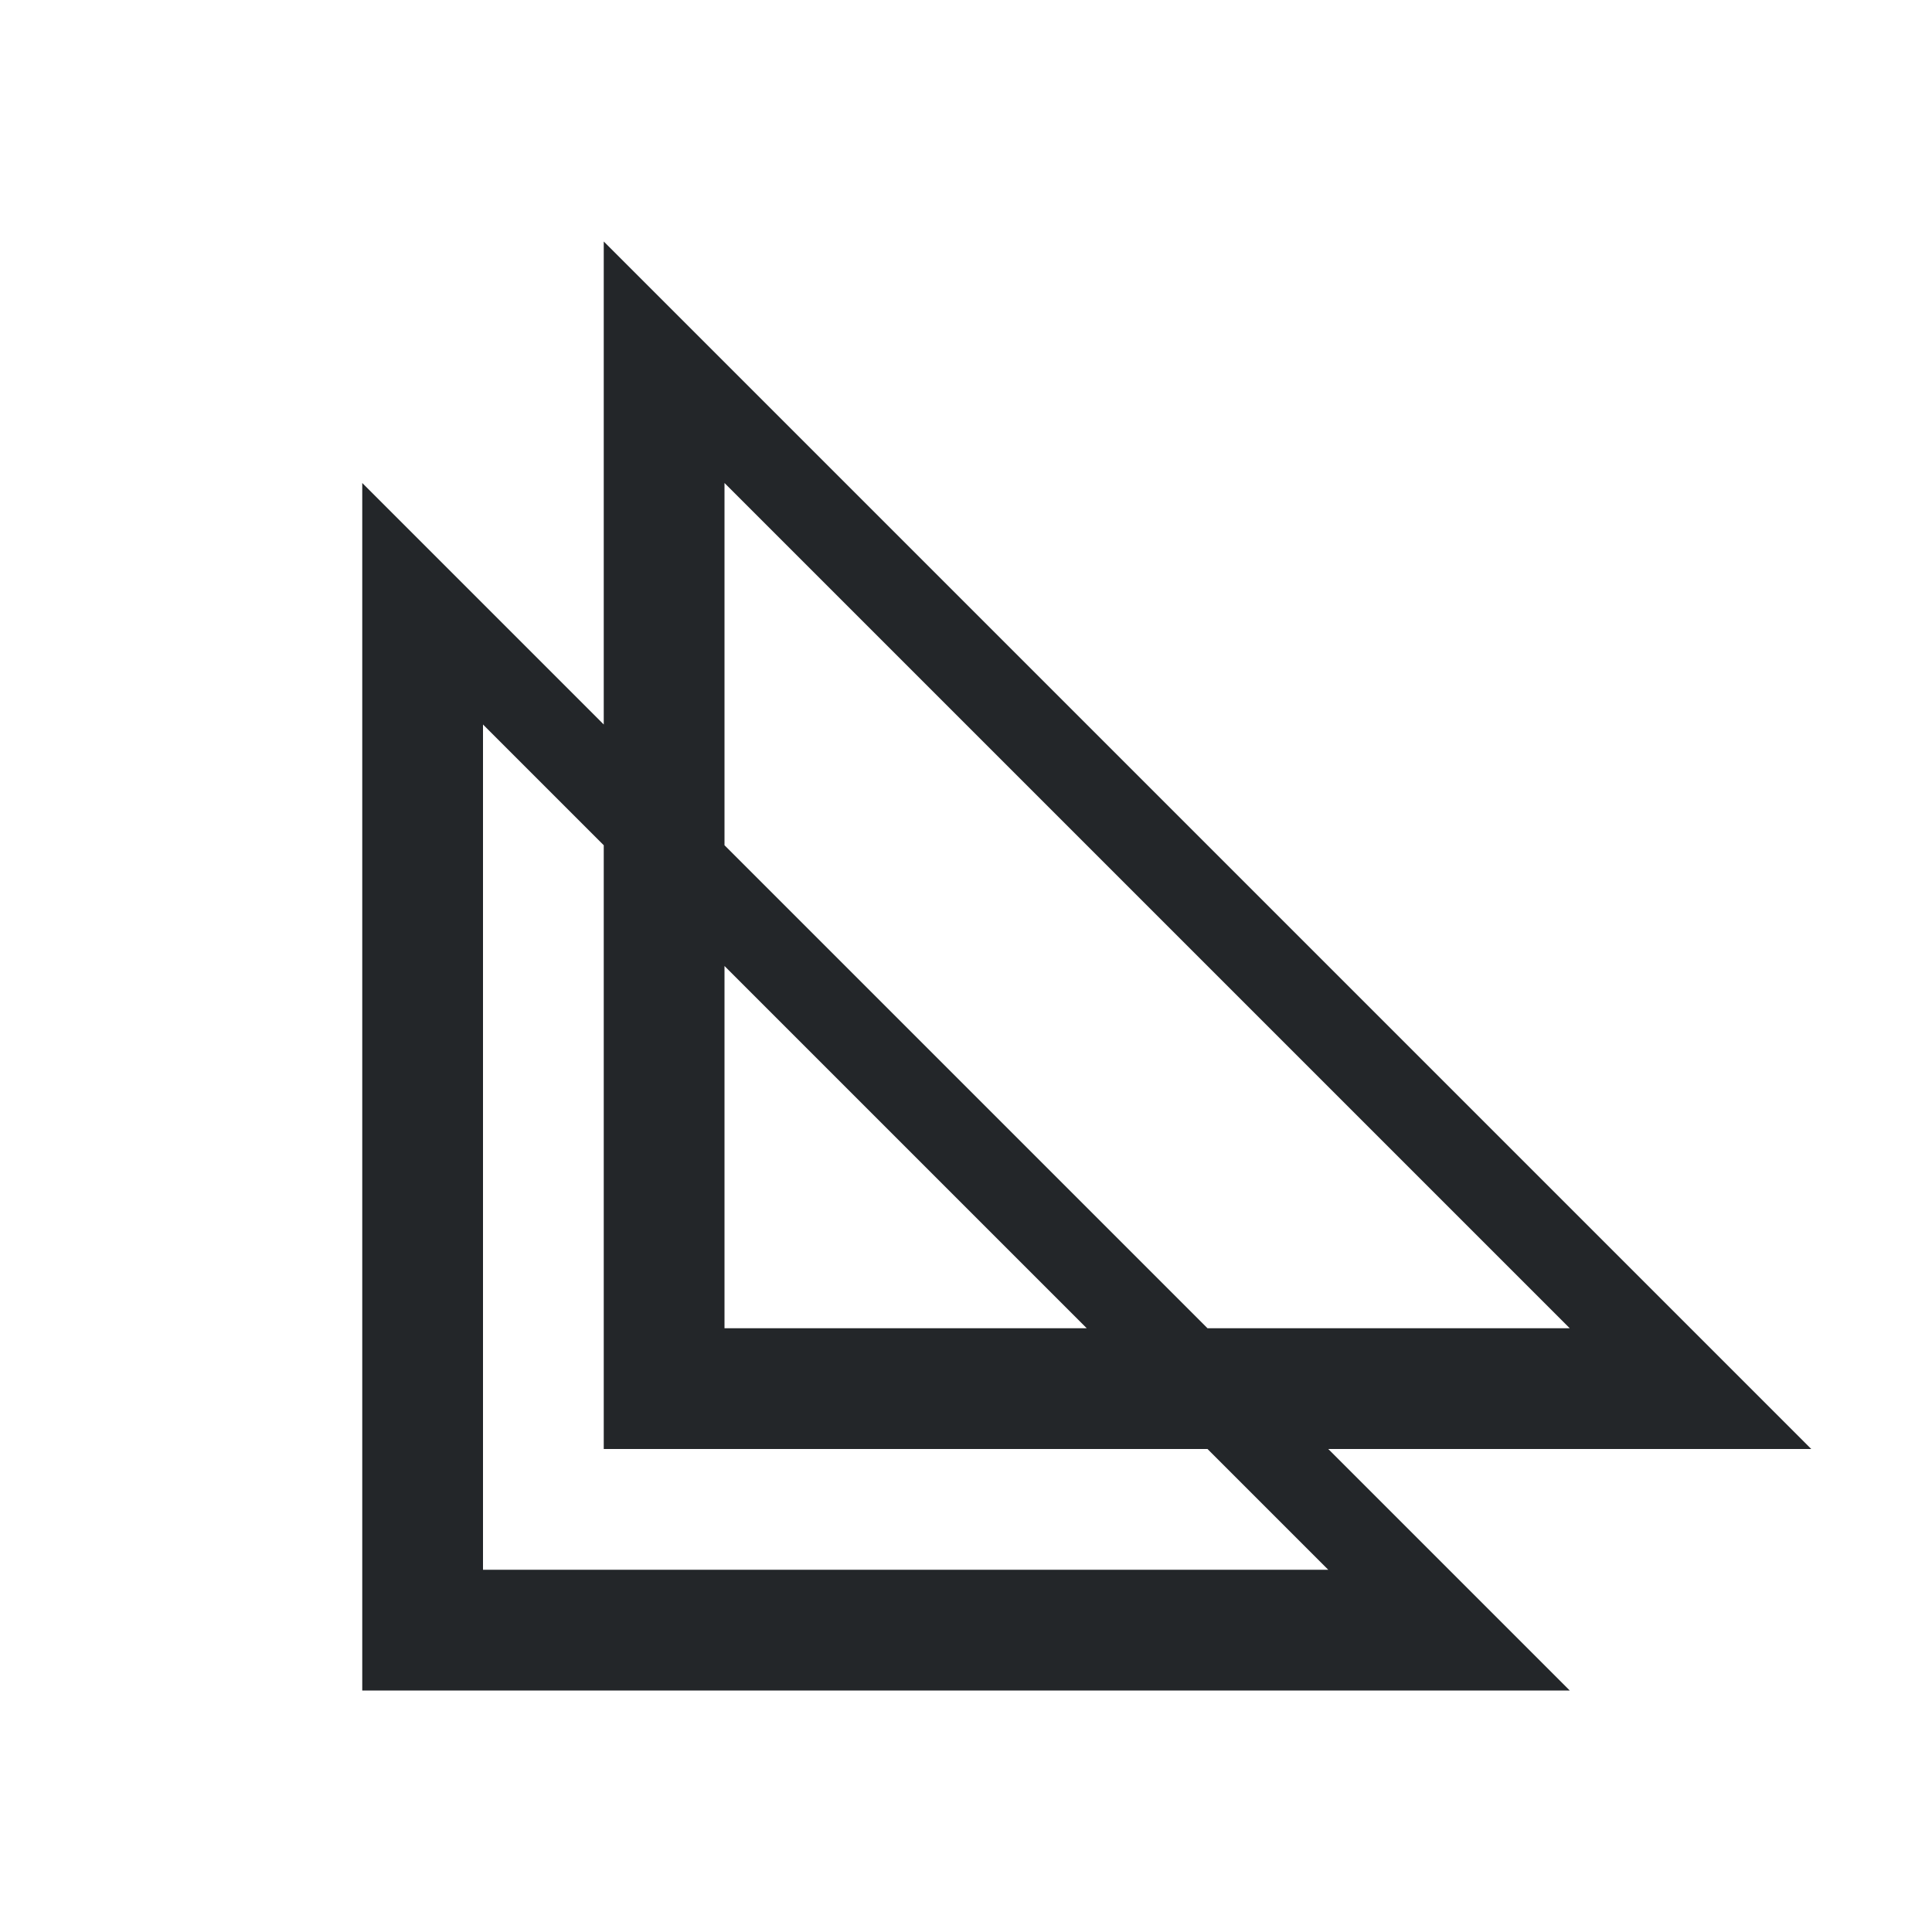 <svg xmlns="http://www.w3.org/2000/svg" viewBox="0 0 16 16">
  <defs id="defs3051">
    <style type="text/css" id="current-color-scheme">
      .ColorScheme-Text {
        color:#232629;
      }
      </style>
  </defs>
    <path 
        style="fill:currentColor;fill-opacity:1;stroke:none" 
		d="M 5 2 L 5 3 L 5 6 L 3 4 L 3 5 L 3 14 L 4 14 L 12 14 L 13 14 L 11 12 L 14 12 L 15 12 L 14 11 L 6 3 L 5 2 z M 6 4 L 13 11 L 10 11 L 6 7 L 6 4 z M 4 6 L 5 7 L 5 12 L 6 12 L 10 12 L 11 13 L 4 13 L 4 6 z M 6 8 L 9 11 L 6 11 L 6 8 z "
        id="rect3371" 
        class="ColorScheme-Text"/>
</svg>

